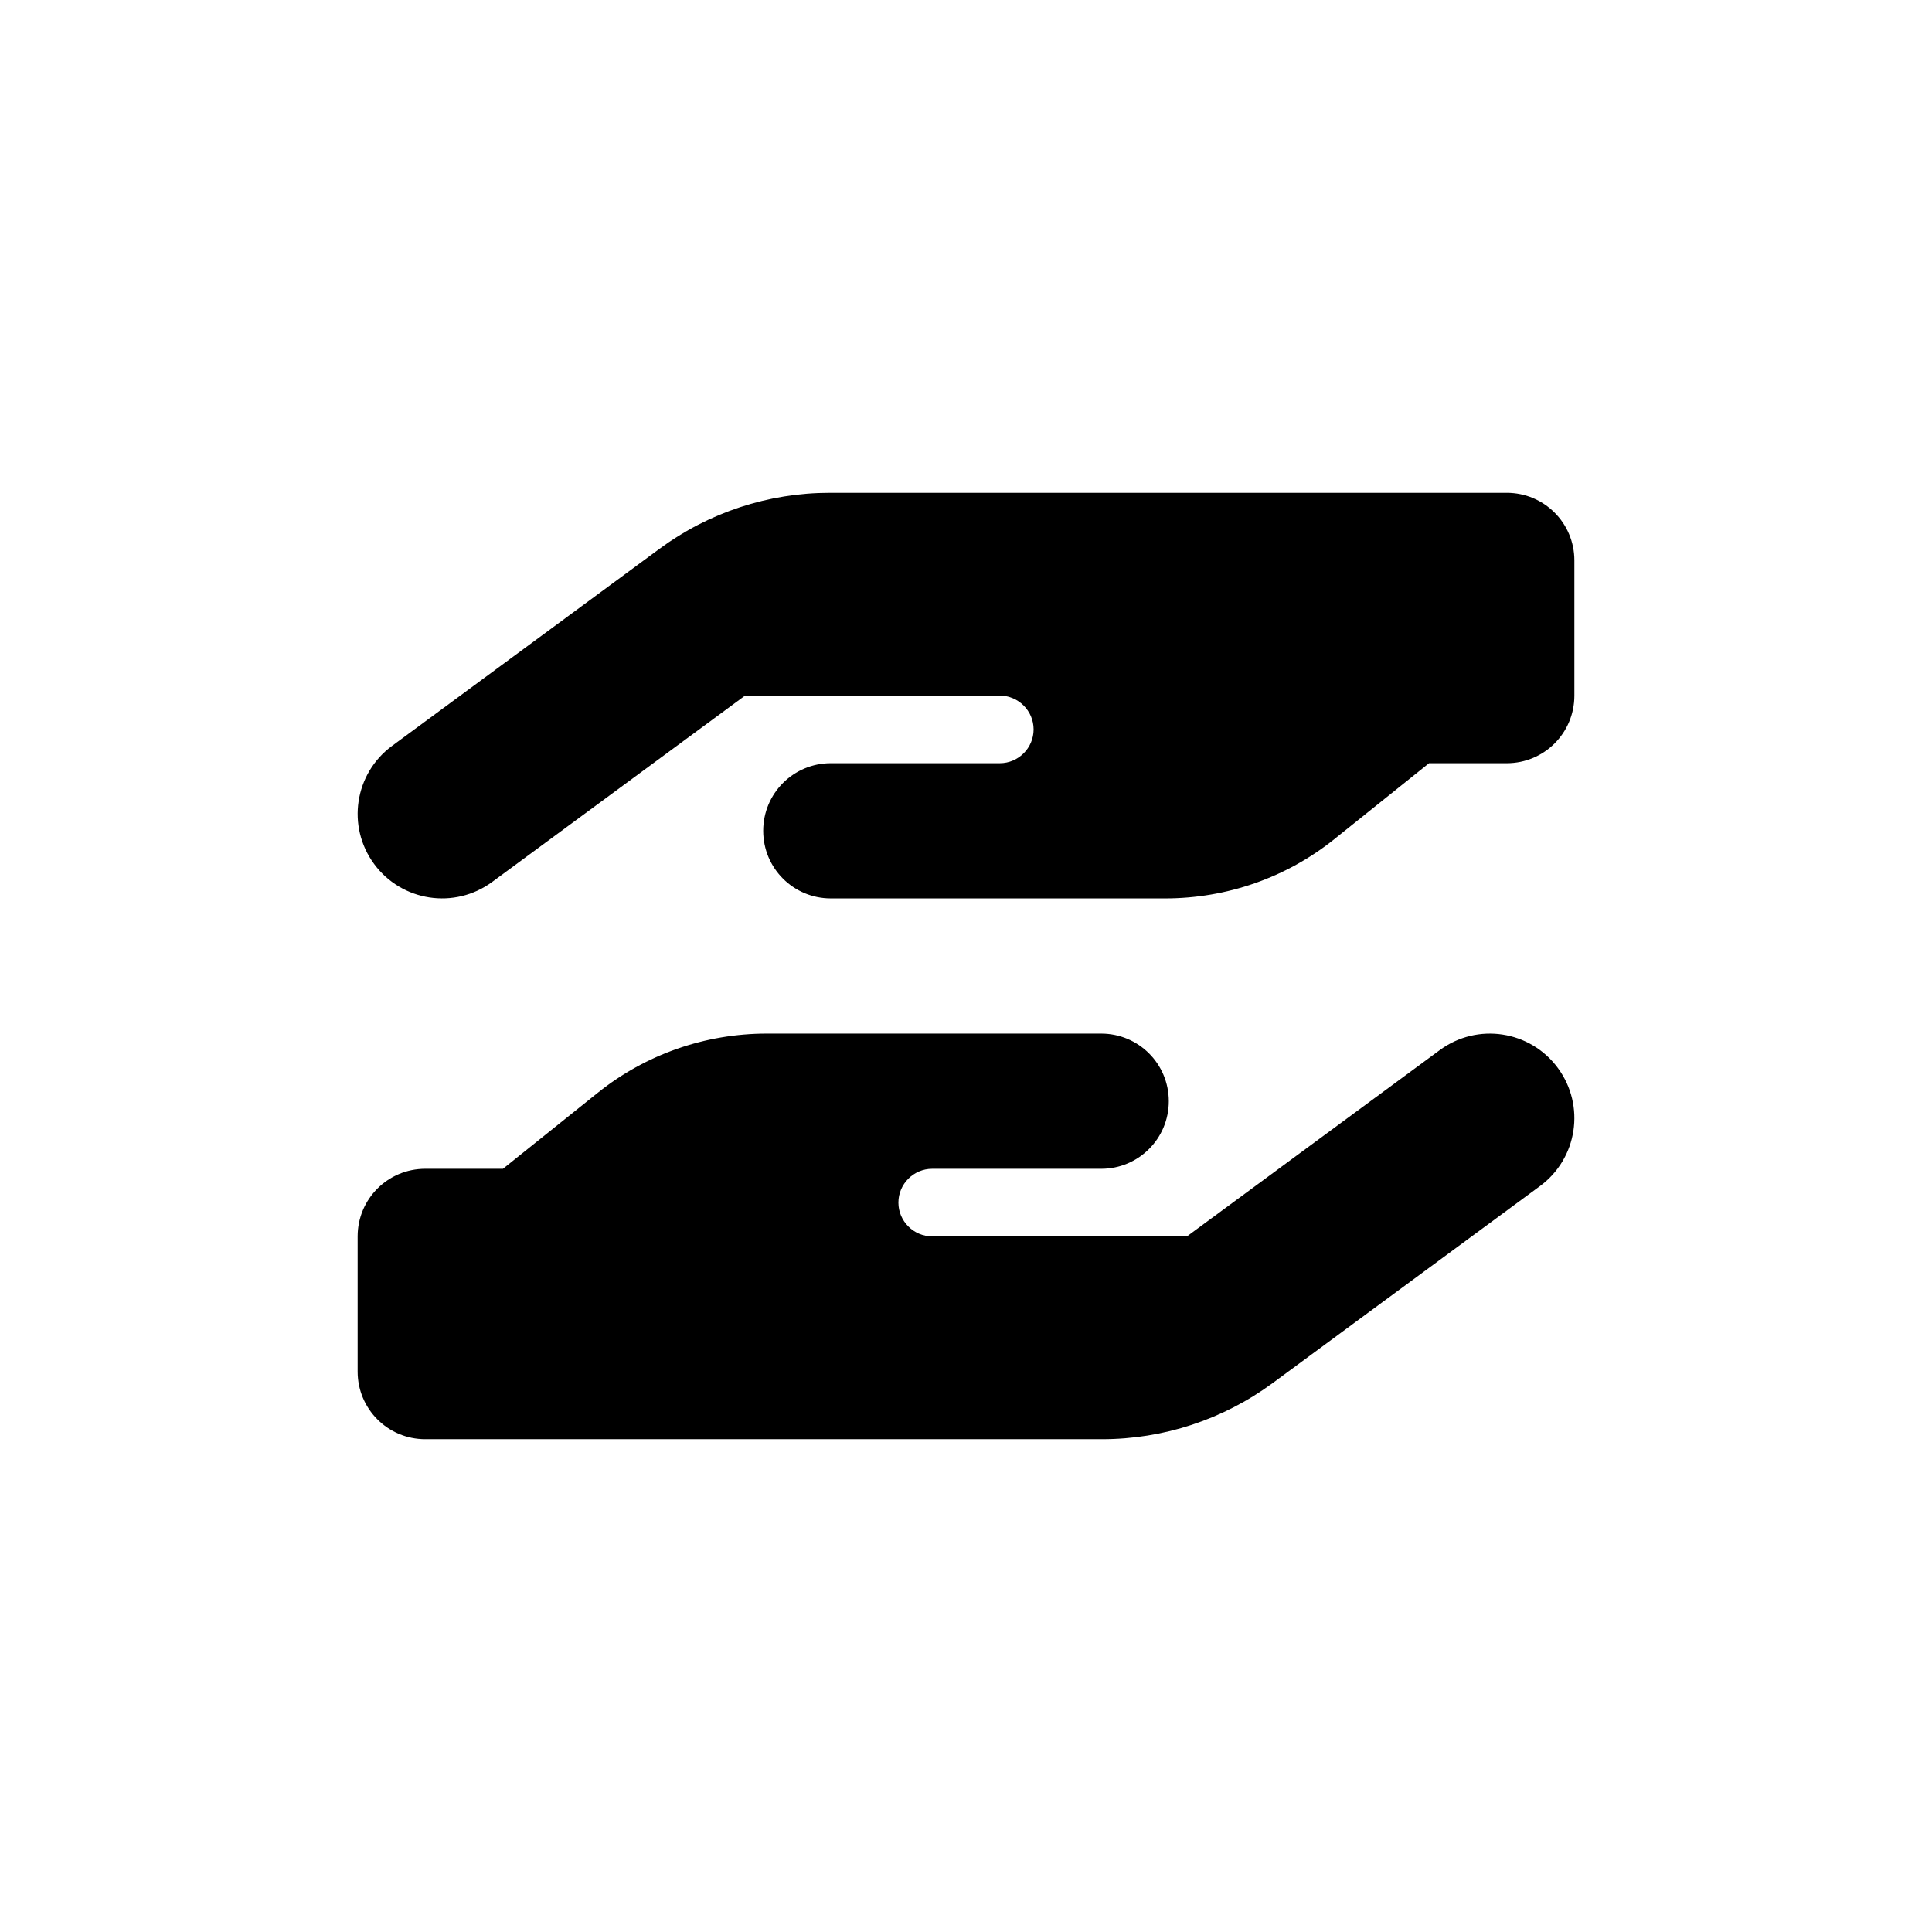 <?xml version="1.0" encoding="UTF-8" standalone="no"?>
<svg
   viewBox="0 0 512 512"
   version="1.1"
   id="svg451"
   sodipodi:docname="icon.svg"
   inkscape:version="1.2.1 (9c6d41e, 2022-07-14)"
   inkscape:export-filename="icon.png"
   inkscape:export-xdpi="33.75"
   inkscape:export-ydpi="33.75"
   xmlns:inkscape="http://www.inkscape.org/namespaces/inkscape"
   xmlns:sodipodi="http://sodipodi.sourceforge.net/DTD/sodipodi-0.dtd"
   xmlns="http://www.w3.org/2000/svg"
   xmlns:svg="http://www.w3.org/2000/svg">
  <defs
     id="defs455" />
  <sodipodi:namedview
     id="namedview453"
     pagecolor="#ffffff"
     bordercolor="#000000"
     borderopacity="0.25"
     inkscape:showpageshadow="2"
     inkscape:pageopacity="0.0"
     inkscape:pagecheckerboard="0"
     inkscape:deskcolor="#d1d1d1"
     showgrid="false"
     inkscape:zoom="0.33467397"
     inkscape:cx="-110.55536"
     inkscape:cy="295.81028"
     inkscape:window-width="1309"
     inkscape:window-height="456"
     inkscape:window-x="0"
     inkscape:window-y="37"
     inkscape:window-maximized="0"
     inkscape:current-layer="layer3" />
  <!--! Font Awesome Pro 6.2.1 by @fontawesome - https://fontawesome.com License - https://fontawesome.com/license (Commercial License) Copyright 2022 Fonticons, Inc. -->
  <g
     inkscape:groupmode="layer"
     id="layer3"
     inkscape:label="Background"
     style="fill:#000000">
    <rect
       style="fill:#ffffff;fill-opacity:1;stroke-width:20;stroke-linecap:round;stroke-linejoin:round"
       id="rect1448"
       width="512"
       height="512"
       x="0"
       y="0"
       inkscape:label="Rect" />
    <path
       d="m 99.142,228.961 c -7.333,-9.965 -5.206,-23.96 4.758,-31.293 l 70.871,-52.23 c 13.043,-9.629 28.886,-14.835 45.12,-14.835 h 89.849 89.569 c 9.909,0 17.914,8.005 17.914,17.914 v 35.828 c 0,9.909 -8.005,17.914 -17.914,17.914 H 378.709 l -25.135,20.153 c -12.708,10.188 -28.494,15.675 -44.784,15.675 H 264.957 256 220.172 c -9.909,0 -17.914,-8.005 -17.914,-17.914 0,-9.909 8.005,-17.914 17.914,-17.914 H 256 h 8.957 c 4.926,0 8.957,-4.031 8.957,-8.957 0,-4.926 -4.031,-8.957 -8.957,-8.957 h -67.513 l -67.009,49.375 c -9.965,7.333 -23.96,5.206 -31.293,-4.758 z M 308.846,202.259 v 0 h 0.504 c -0.168,0 -0.336,0 -0.504,0 z m 104.012,80.78 c 7.333,9.965 5.206,23.96 -4.758,31.293 l -70.871,52.23 c -13.099,9.629 -28.886,14.835 -45.176,14.835 h -89.793 -89.569 c -9.909,0 -17.914,-8.005 -17.914,-17.914 v -35.828 c 0,-9.909 8.005,-17.914 17.914,-17.914 h 20.601 l 25.135,-20.153 c 12.708,-10.188 28.494,-15.675 44.784,-15.675 H 247.043 256 291.828 c 9.909,0 17.914,8.005 17.914,17.914 0,9.909 -8.005,17.914 -17.914,17.914 H 256 247.043 c -4.926,0 -8.957,4.031 -8.957,8.957 0,4.926 4.031,8.957 8.957,8.957 h 67.513 l 67.009,-49.375 c 9.965,-7.333 23.96,-5.206 31.293,4.758 z M 203.154,309.741 v 0 h -0.504 c 0.168,0 0.336,0 0.504,0 z"
       id="path2350"
       style="stroke-width:0.56" />
  </g>
</svg>
